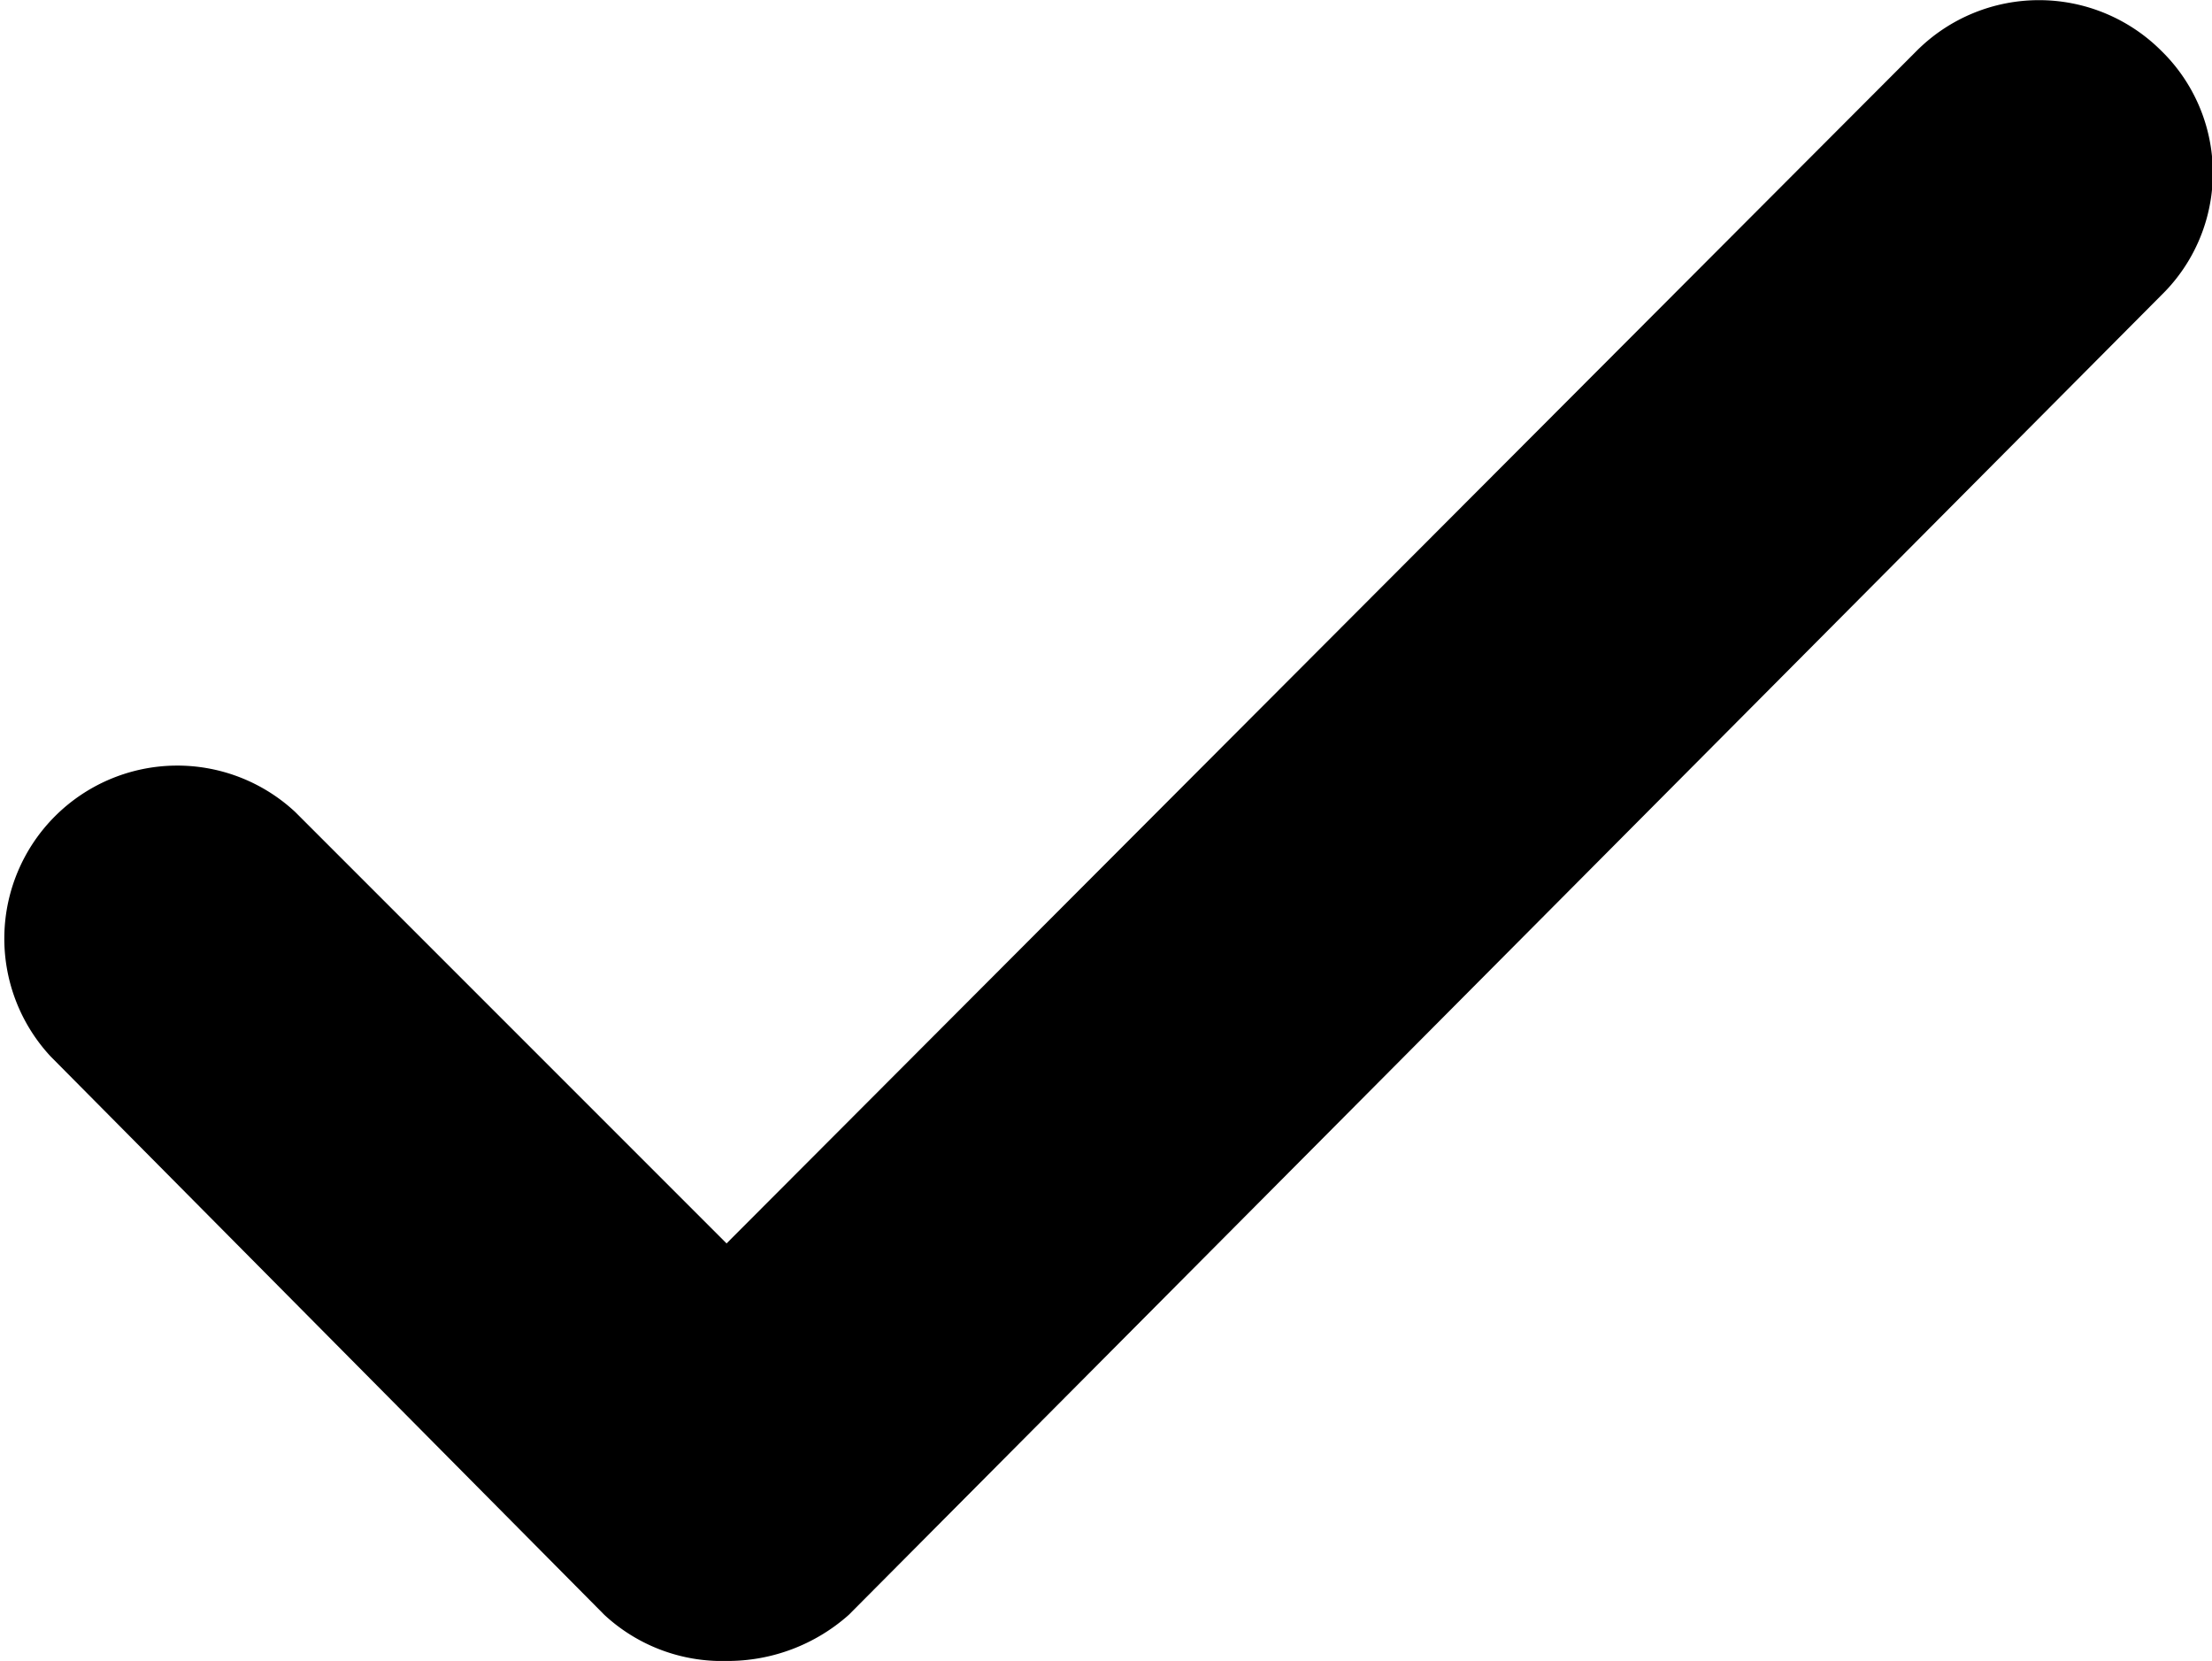 <svg xmlns="http://www.w3.org/2000/svg" viewBox="0 0 9.59 7.2"><path d="M3.15,7.2A.75.75,0,0,1,2.62,7L.22,4.58A.75.75,0,0,1,1.28,3.52L3.15,5.39,8.31.22a.75.75,0,0,1,1.06,0,.74.74,0,0,1,0,1.06L3.68,7A.79.79,0,0,1,3.15,7.2Z"/></svg>